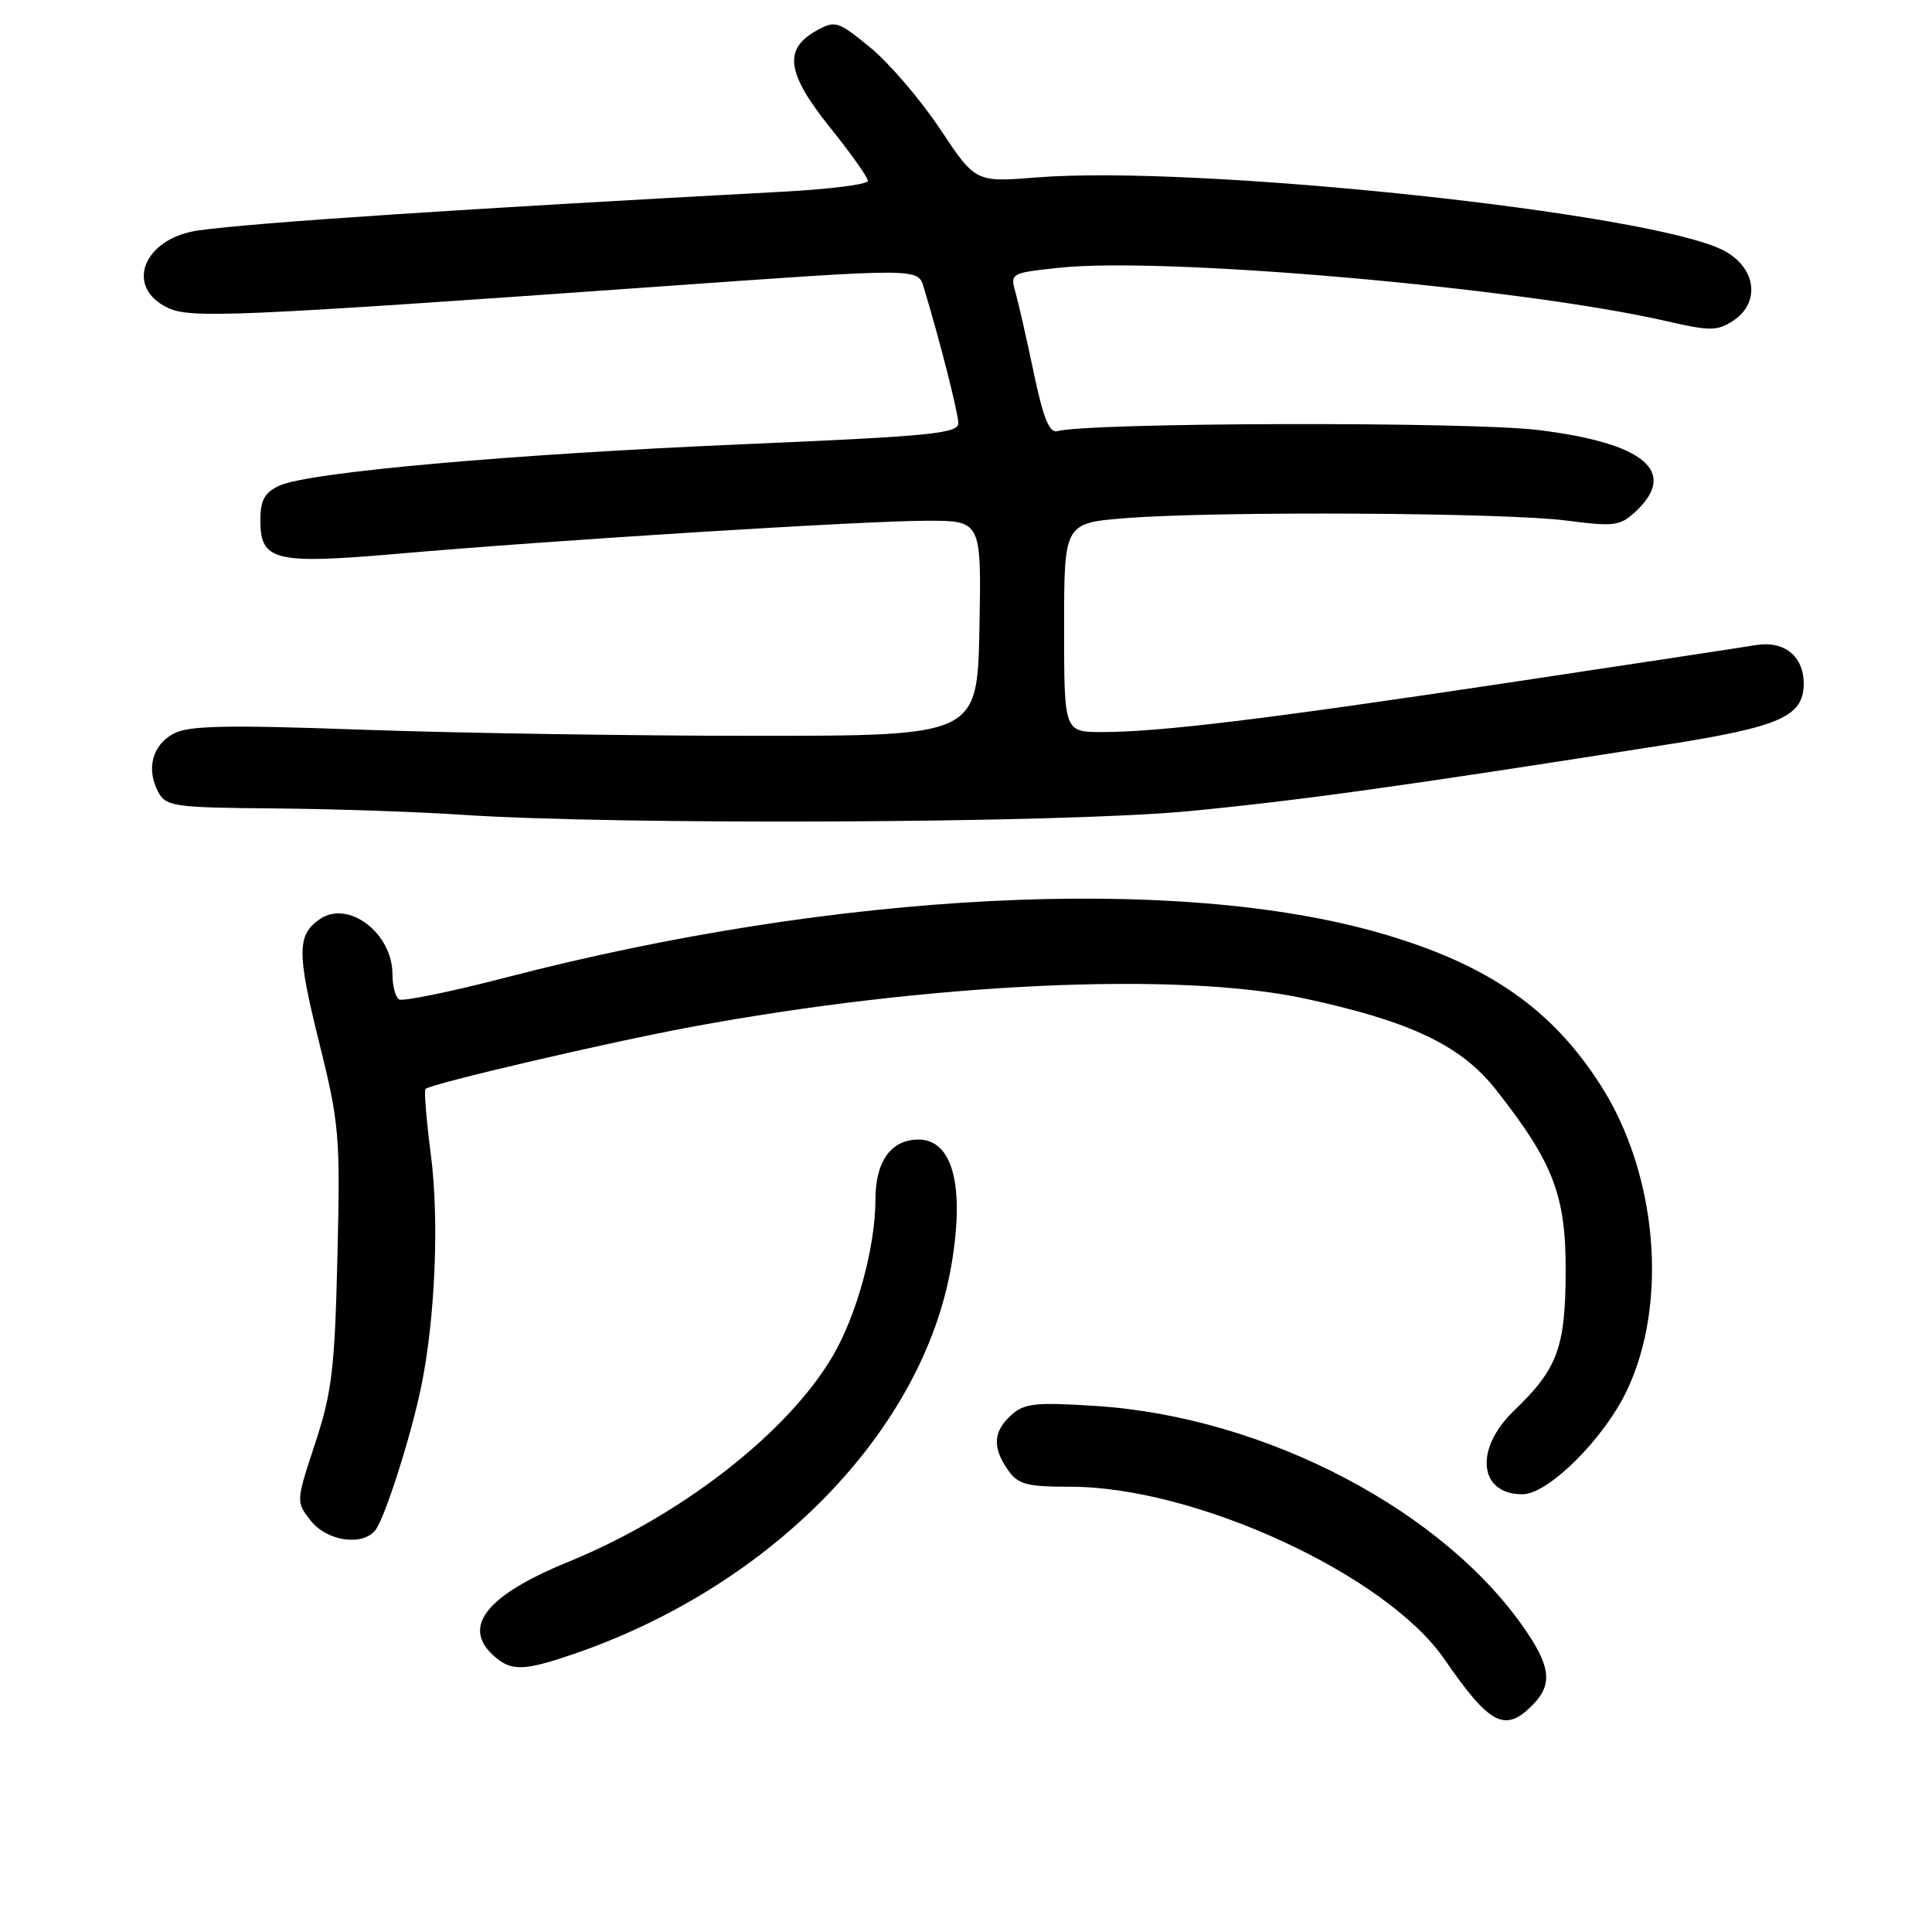 <?xml version="1.0" encoding="UTF-8" standalone="no"?>
<!DOCTYPE svg PUBLIC "-//W3C//DTD SVG 1.1//EN" "http://www.w3.org/Graphics/SVG/1.1/DTD/svg11.dtd" >
<svg xmlns="http://www.w3.org/2000/svg" xmlns:xlink="http://www.w3.org/1999/xlink" version="1.1" viewBox="0 0 256 256">
 <g >
 <path fill="currentColor"
d=" M 203.00 226.00 C 205.66 223.34 205.52 221.06 202.40 216.39 C 191.68 200.33 167.80 187.76 145.24 186.30 C 137.20 185.78 135.72 185.94 133.99 187.51 C 131.60 189.68 131.47 191.80 133.56 194.78 C 134.90 196.70 136.02 197.00 141.85 197.00 C 158.40 197.00 183.68 208.66 191.39 219.85 C 197.38 228.54 199.39 229.61 203.00 226.00 Z  M 76.09 219.14 C 102.34 210.11 122.30 189.54 126.06 167.67 C 127.86 157.18 126.25 151.00 121.71 151.00 C 118.07 151.00 116.00 153.88 116.00 158.94 C 116.00 165.21 113.54 174.22 110.35 179.67 C 104.38 189.85 90.24 200.86 75.29 206.96 C 64.12 211.52 60.95 215.81 65.83 219.75 C 67.92 221.44 69.73 221.33 76.09 219.14 Z  M 49.74 202.75 C 51.01 201.15 54.56 189.98 55.86 183.50 C 57.68 174.44 58.20 161.63 57.10 153.08 C 56.50 148.44 56.18 144.49 56.38 144.29 C 57.06 143.61 80.51 138.13 91.50 136.09 C 123.09 130.23 156.09 128.70 172.88 132.31 C 186.86 135.32 193.56 138.50 198.17 144.33 C 205.82 154.02 207.50 158.38 207.46 168.50 C 207.42 178.60 206.39 181.37 200.59 186.95 C 195.33 192.00 195.94 198.00 201.72 198.00 C 205.15 198.00 212.55 190.64 215.60 184.19 C 221.07 172.63 219.62 155.64 212.16 143.90 C 205.66 133.67 197.15 127.77 182.98 123.67 C 156.01 115.86 110.90 118.13 67.13 129.50 C 59.78 131.41 53.36 132.72 52.88 132.43 C 52.40 132.13 52.00 130.62 52.00 129.08 C 52.00 123.65 46.18 119.22 42.41 121.77 C 39.36 123.83 39.33 126.21 42.22 137.84 C 44.97 148.90 45.10 150.38 44.71 166.50 C 44.36 181.36 43.99 184.47 41.76 191.25 C 39.21 198.99 39.21 199.00 41.18 201.50 C 43.32 204.22 48.04 204.91 49.74 202.75 Z  M 157.43 107.49 C 172.13 106.08 185.46 104.23 220.75 98.68 C 235.91 96.30 239.00 94.93 239.00 90.58 C 239.00 86.94 236.40 84.85 232.65 85.48 C 230.92 85.77 216.22 88.00 200.00 90.44 C 167.58 95.31 153.70 97.00 146.04 97.00 C 141.00 97.00 141.00 97.00 141.00 83.15 C 141.00 69.30 141.00 69.30 149.25 68.65 C 161.32 67.71 199.37 67.92 207.50 68.97 C 213.93 69.80 214.68 69.70 216.75 67.76 C 222.39 62.47 217.86 58.70 203.81 56.98 C 194.63 55.85 144.51 55.97 140.09 57.13 C 139.05 57.40 138.23 55.37 137.00 49.50 C 136.08 45.10 134.99 40.30 134.58 38.84 C 133.83 36.20 133.87 36.17 140.36 35.48 C 154.34 33.98 201.70 38.15 220.90 42.57 C 226.60 43.88 227.55 43.87 229.65 42.50 C 233.32 40.09 232.70 35.46 228.41 33.20 C 218.94 28.22 158.70 21.81 137.38 23.51 C 129.26 24.16 129.26 24.16 124.56 17.09 C 121.97 13.20 117.82 8.35 115.33 6.31 C 111.01 2.77 110.68 2.67 108.15 4.08 C 103.79 6.52 104.24 9.72 109.95 16.85 C 112.73 20.30 115.00 23.51 115.00 23.97 C 115.00 24.43 109.94 25.07 103.75 25.40 C 61.22 27.68 33.95 29.48 26.37 30.52 C 19.02 31.53 16.42 38.01 22.24 40.79 C 25.22 42.21 30.96 41.97 86.50 38.03 C 122.59 35.47 121.60 35.46 122.45 38.25 C 124.48 44.92 126.97 54.70 126.98 56.07 C 127.00 57.44 123.28 57.80 98.80 58.85 C 67.64 60.18 40.85 62.57 37.00 64.36 C 35.04 65.28 34.50 66.27 34.50 68.98 C 34.50 74.33 36.40 74.79 52.65 73.38 C 73.38 71.57 114.64 69.00 122.84 69.00 C 130.05 69.00 130.05 69.00 129.78 83.25 C 129.50 97.50 129.50 97.50 100.00 97.50 C 83.78 97.50 60.38 97.13 48.00 96.69 C 29.92 96.04 25.01 96.14 23.00 97.21 C 20.18 98.72 19.34 101.90 20.97 104.95 C 22.00 106.86 23.04 107.01 36.29 107.12 C 44.10 107.19 55.22 107.56 61.00 107.95 C 81.86 109.36 140.83 109.08 157.43 107.49 Z "/>
</g>
</svg>
